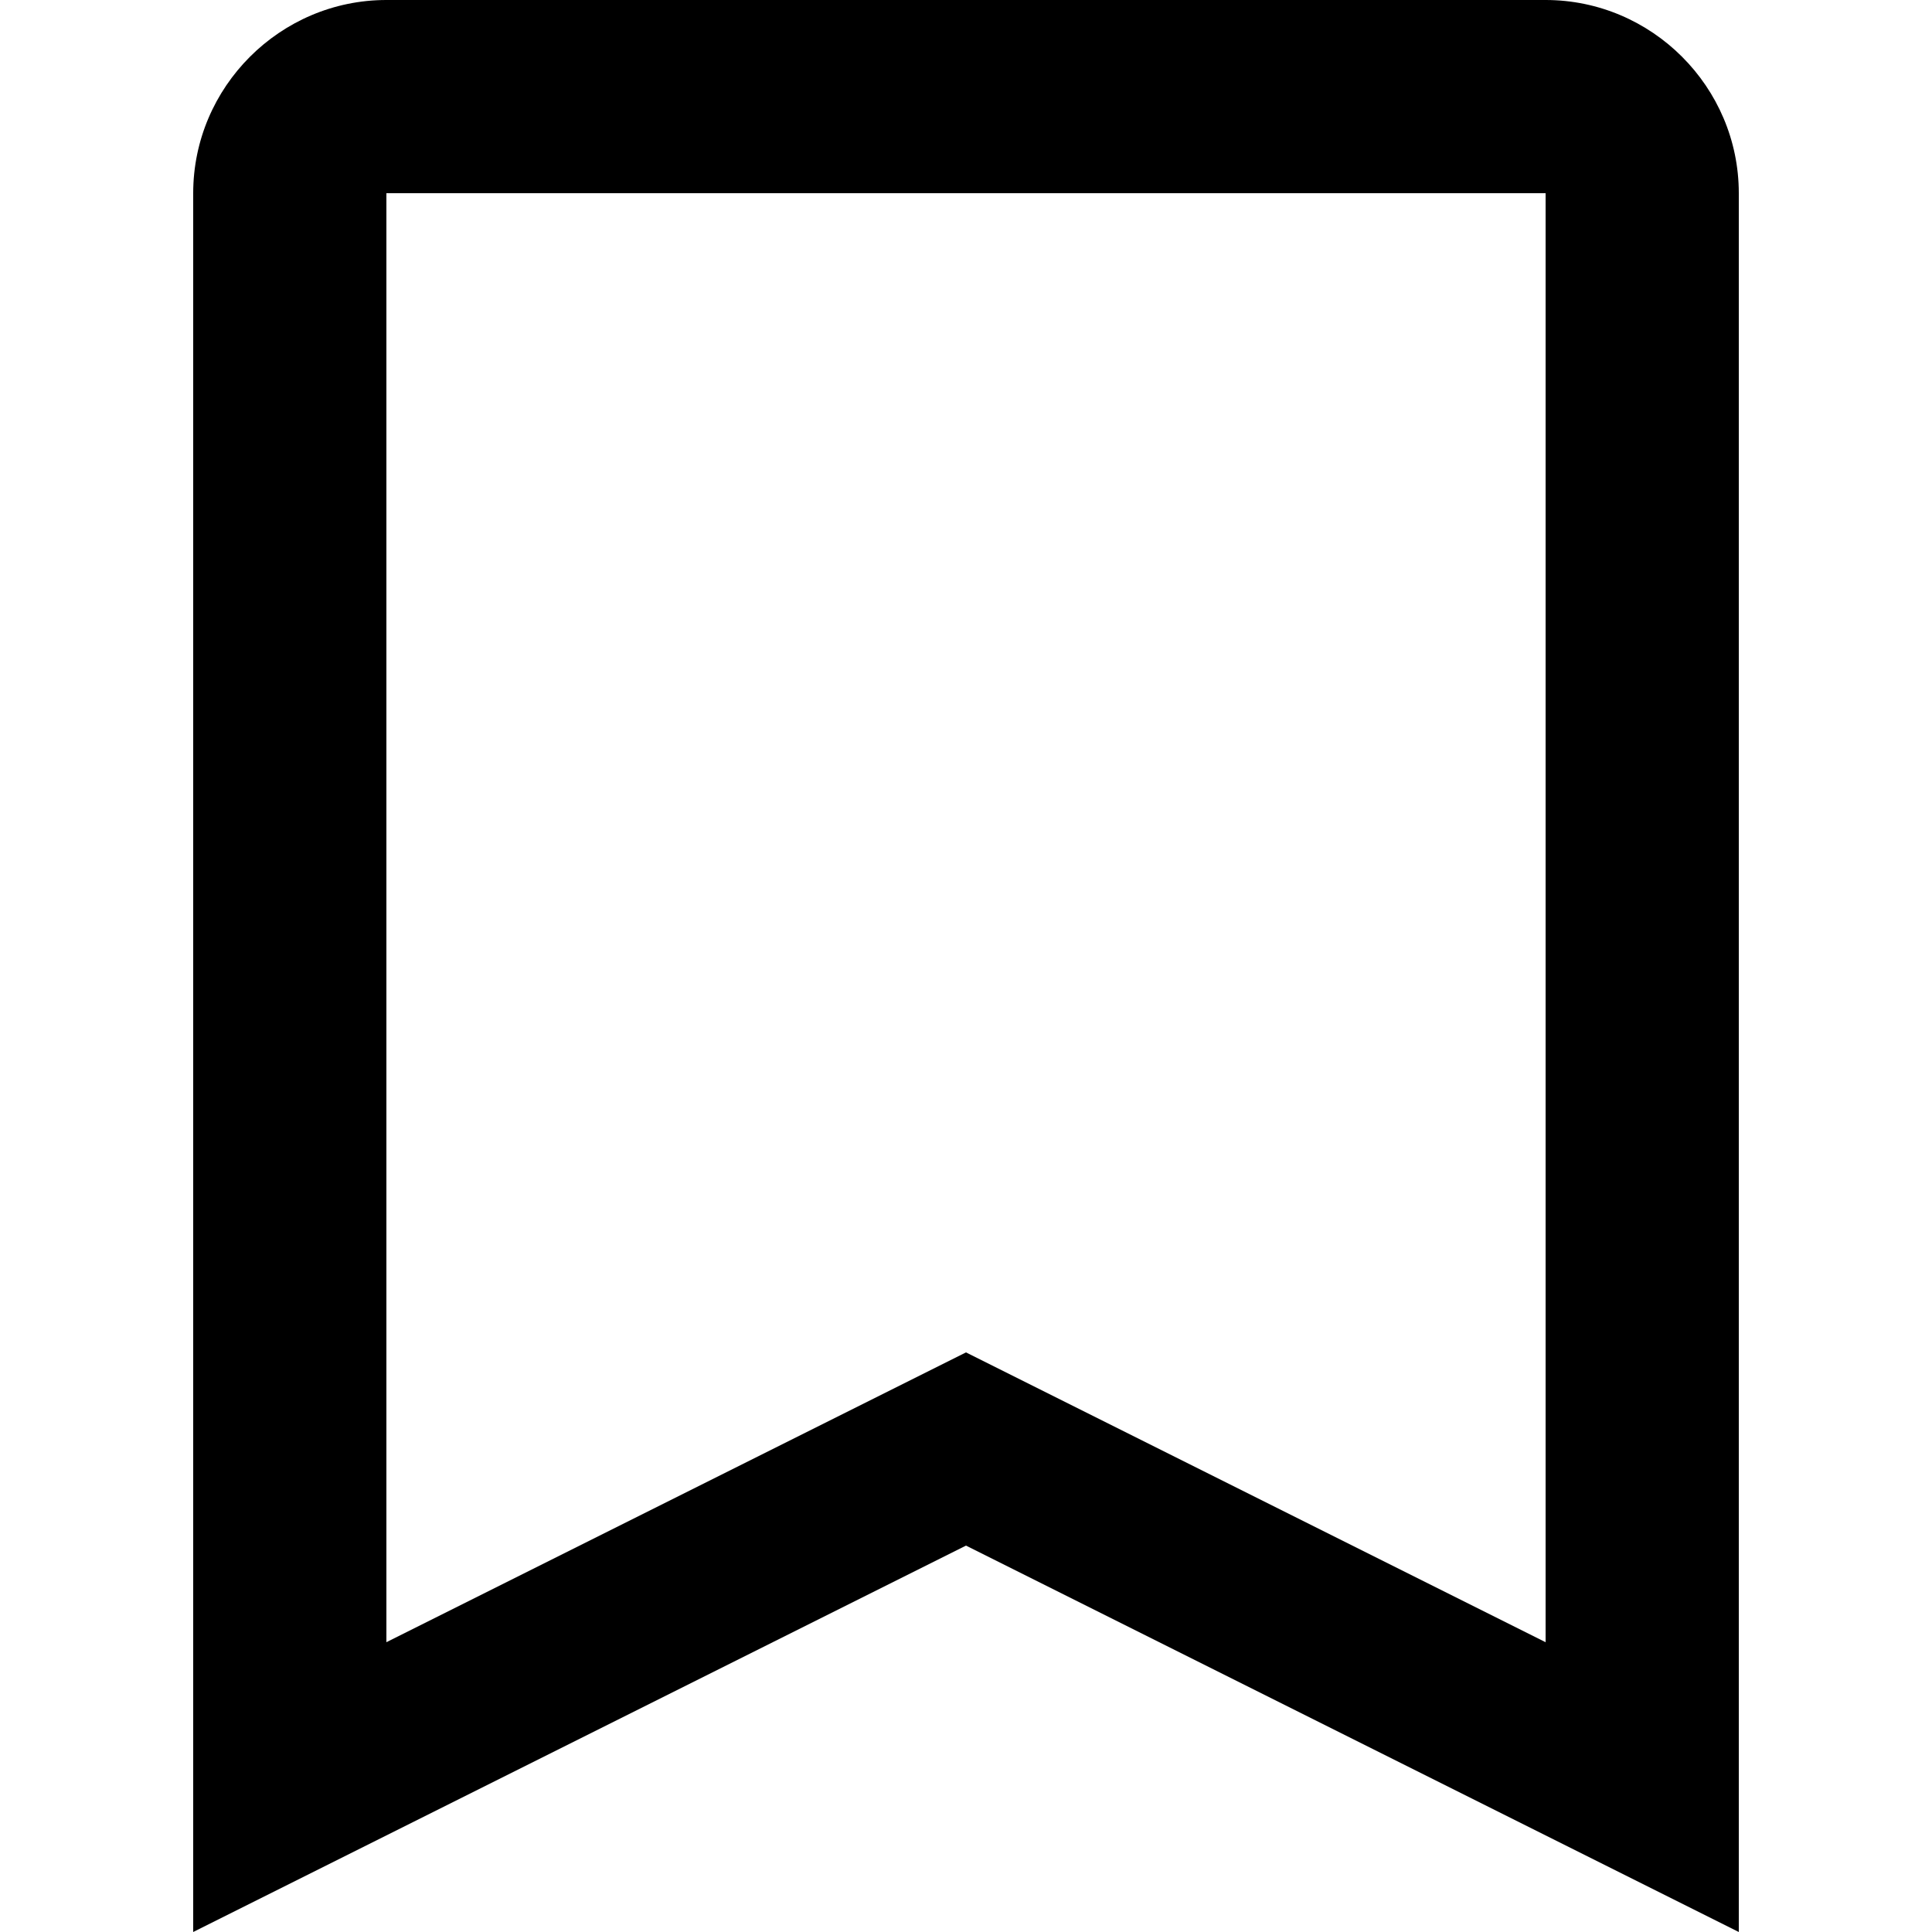 <?xml version="1.0" encoding="utf-8"?>
<!-- Generator: Adobe Illustrator 19.0.1, SVG Export Plug-In . SVG Version: 6.00 Build 0)  -->
<svg version="1.1" id="Слой_1" xmlns="http://www.w3.org/2000/svg" xmlns:xlink="http://www.w3.org/1999/xlink" x="0px" y="0px"
	 viewBox="-287 410.9 20 20" style="enable-background:new -287 410.9 20 20;" xml:space="preserve">
<path d="M-285,412.9c0-1.1,0.9-2,2-2h12c1.1,0,2,0.9,2,2v18l-8-4l-8,4V412.9z M-283,412.9v15l6-3l6,3v-15H-283z"/>
</svg>
